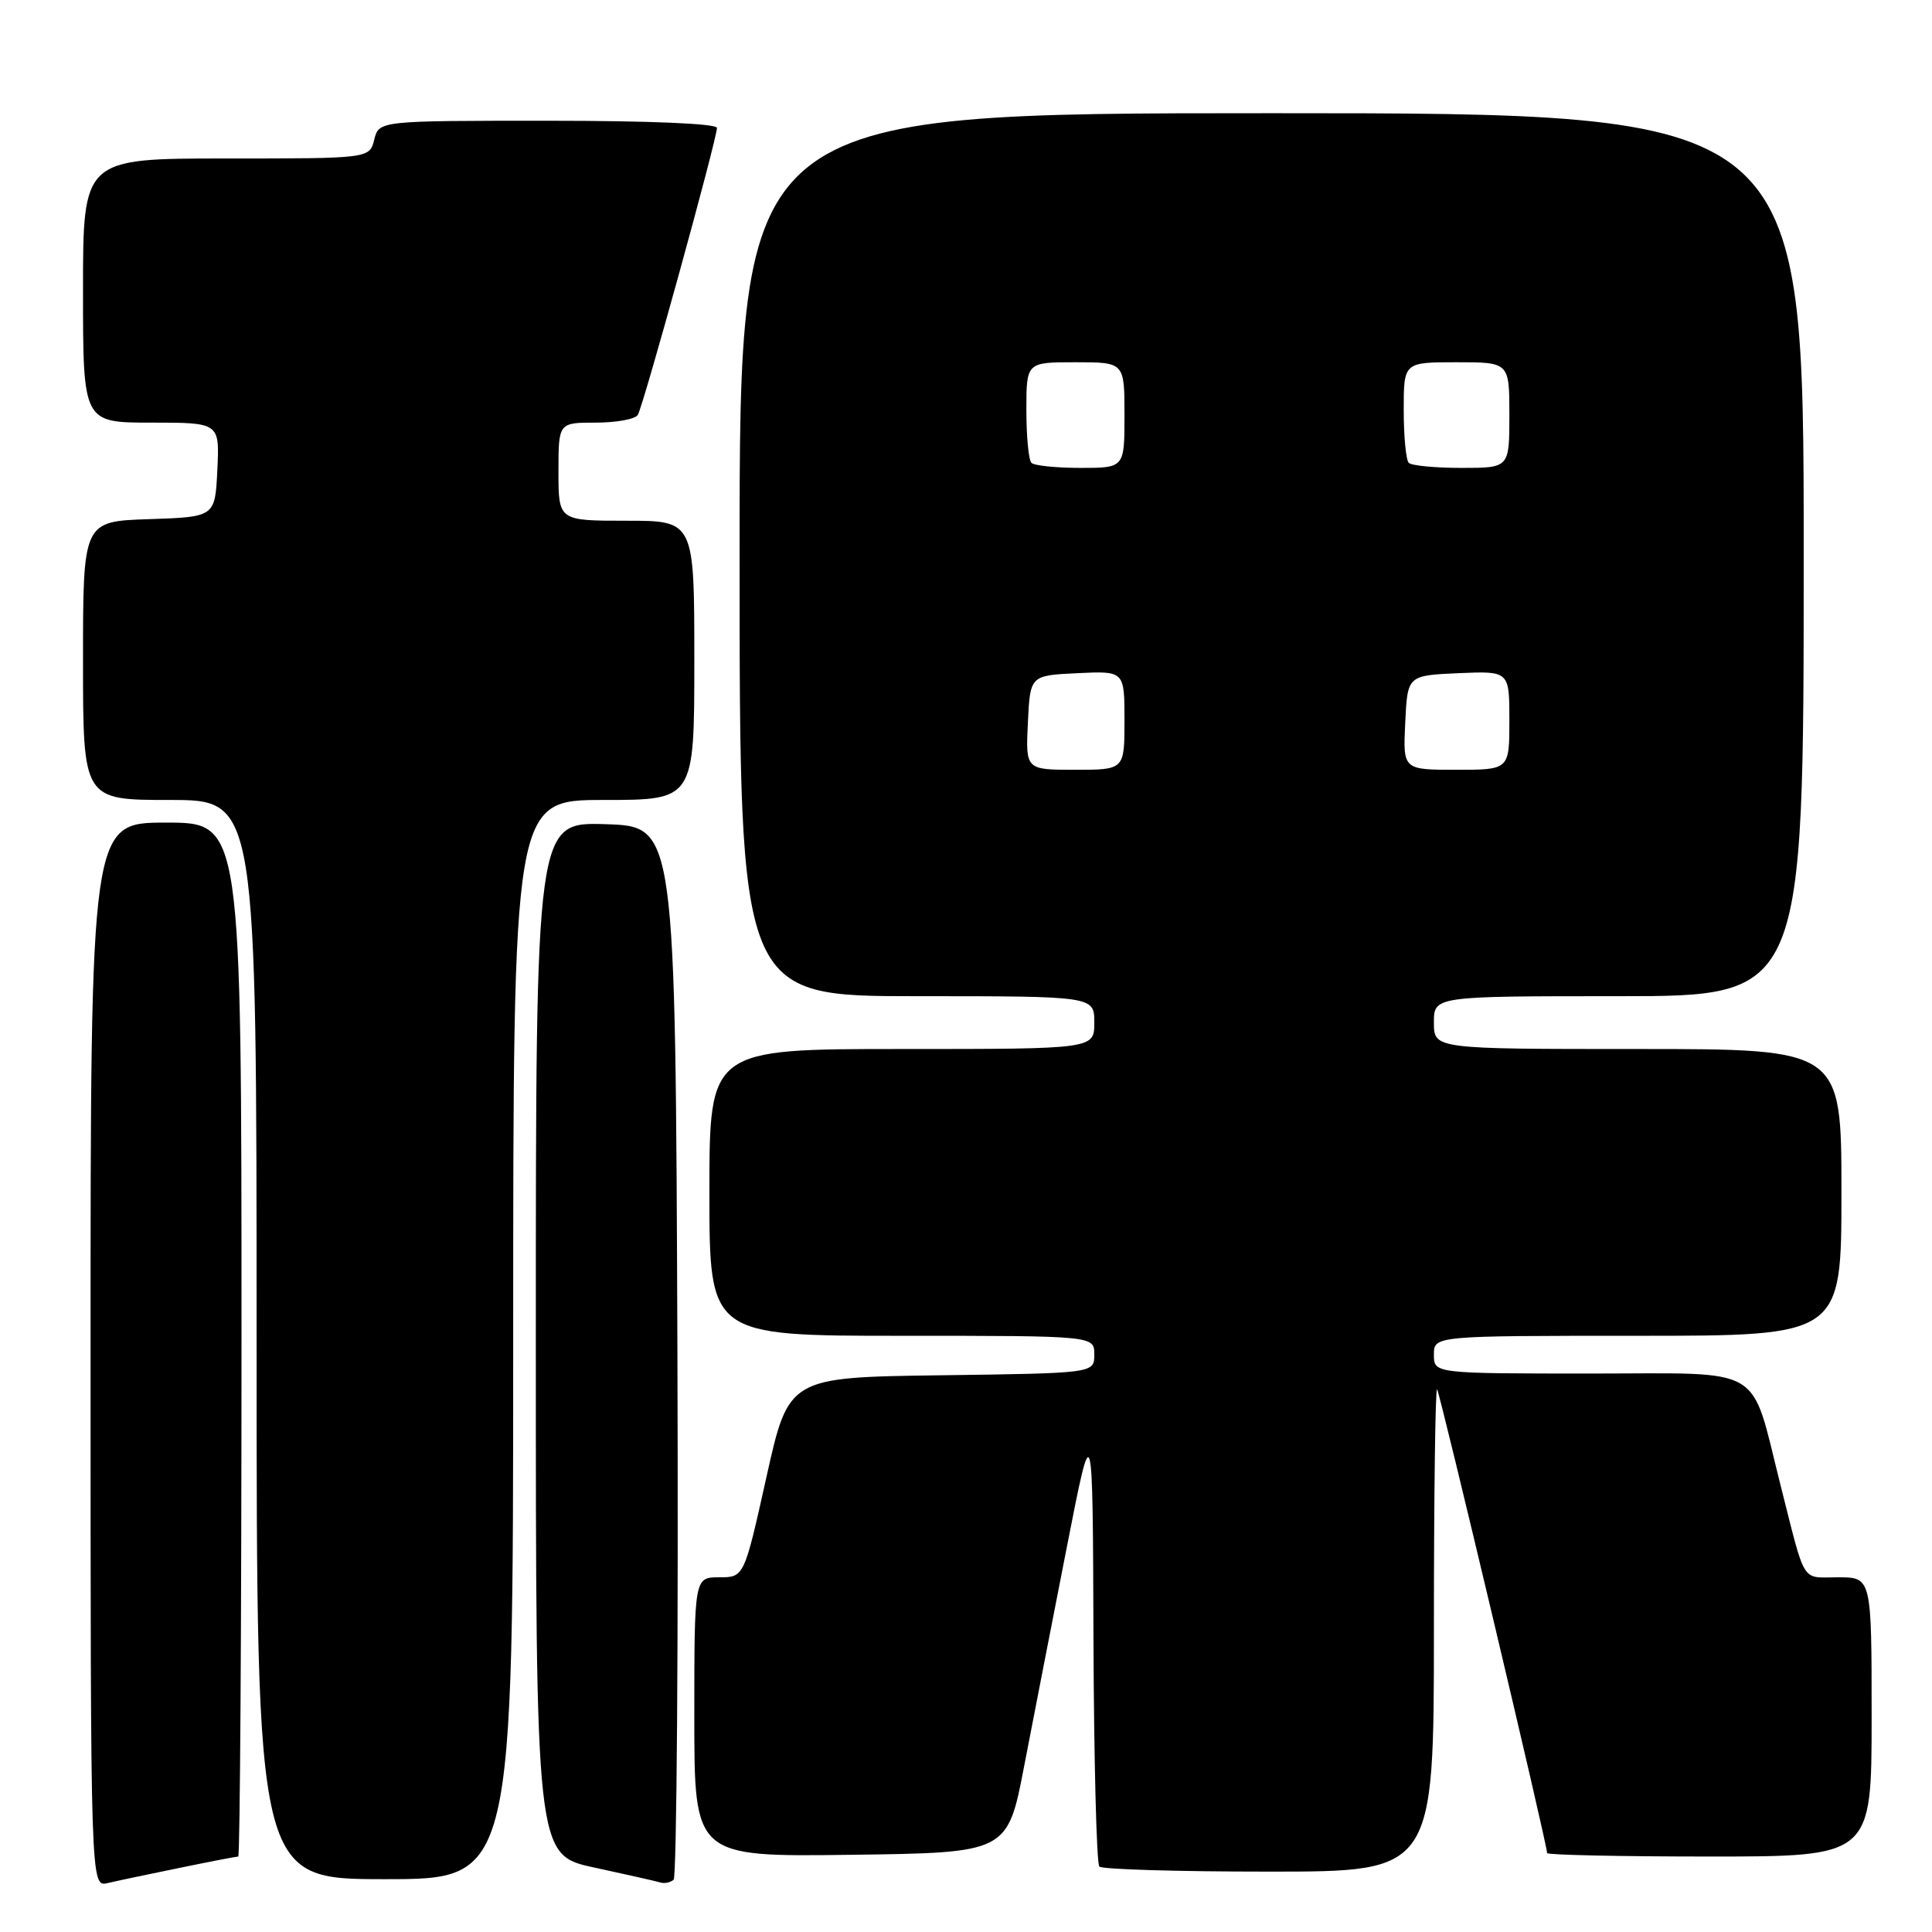 <?xml version="1.0" encoding="UTF-8" standalone="no"?>
<!DOCTYPE svg PUBLIC "-//W3C//DTD SVG 1.1//EN" "http://www.w3.org/Graphics/SVG/1.1/DTD/svg11.dtd" >
<svg xmlns="http://www.w3.org/2000/svg" xmlns:xlink="http://www.w3.org/1999/xlink" version="1.1" viewBox="0 0 256 256">
 <g >
 <path fill="currentColor"
d=" M 23.82 247.50 C 27.84 246.67 31.33 246.00 31.57 246.00 C 31.80 246.00 32.00 215.18 32.00 177.50 C 32.00 109.00 32.00 109.00 22.00 109.00 C 12.00 109.00 12.00 109.00 12.00 179.52 C 12.00 250.04 12.00 250.04 14.25 249.52 C 15.49 249.23 19.79 248.32 23.82 247.50 Z  M 89.76 178.94 C 89.50 109.50 89.50 109.50 80.25 109.21 C 71.00 108.92 71.00 108.92 71.00 177.36 C 71.00 245.80 71.00 245.80 78.75 247.46 C 83.01 248.38 86.95 249.27 87.50 249.44 C 88.05 249.61 88.84 249.44 89.26 249.07 C 89.67 248.69 89.90 217.14 89.76 178.94 Z  M 68.00 177.50 C 68.00 106.00 68.00 106.00 80.00 106.00 C 92.00 106.00 92.00 106.00 92.00 87.50 C 92.00 69.00 92.00 69.00 83.00 69.00 C 74.00 69.00 74.00 69.00 74.00 62.50 C 74.00 56.00 74.00 56.00 78.94 56.00 C 81.66 56.00 84.17 55.54 84.51 54.98 C 85.24 53.81 95.00 18.41 95.00 16.95 C 95.00 16.38 86.16 16.00 72.61 16.00 C 50.22 16.00 50.22 16.00 49.59 18.50 C 48.96 21.00 48.96 21.00 29.98 21.00 C 11.00 21.00 11.00 21.00 11.00 38.50 C 11.00 56.00 11.00 56.00 20.05 56.00 C 29.10 56.00 29.10 56.00 28.80 62.25 C 28.50 68.50 28.50 68.50 19.75 68.79 C 11.00 69.08 11.00 69.08 11.00 87.54 C 11.00 106.00 11.00 106.00 22.50 106.00 C 34.00 106.00 34.00 106.00 34.00 177.50 C 34.00 249.00 34.00 249.00 51.00 249.00 C 68.00 249.00 68.00 249.00 68.00 177.50 Z  M 190.00 215.83 C 190.00 198.14 190.19 183.86 190.42 184.09 C 190.79 184.45 205.00 244.36 205.00 245.54 C 205.00 245.79 214.68 246.00 226.50 246.00 C 248.00 246.00 248.00 246.00 248.00 227.50 C 248.00 209.00 248.00 209.00 243.54 209.00 C 238.59 209.00 239.32 210.18 235.92 196.75 C 231.85 180.64 234.15 182.00 210.93 182.00 C 190.00 182.00 190.00 182.00 190.00 179.50 C 190.00 177.00 190.00 177.00 217.00 177.00 C 244.00 177.00 244.00 177.00 244.00 158.00 C 244.00 139.00 244.00 139.00 217.00 139.00 C 190.00 139.00 190.00 139.00 190.00 135.50 C 190.00 132.00 190.00 132.00 214.50 132.00 C 239.00 132.00 239.00 132.00 239.00 73.50 C 239.00 15.00 239.00 15.00 168.50 15.00 C 98.00 15.00 98.00 15.00 98.00 73.50 C 98.00 132.00 98.00 132.00 121.50 132.00 C 145.00 132.00 145.00 132.00 145.00 135.50 C 145.00 139.00 145.00 139.00 119.50 139.00 C 94.00 139.00 94.00 139.00 94.00 158.00 C 94.00 177.00 94.00 177.00 119.50 177.00 C 145.00 177.00 145.00 177.00 145.00 179.48 C 145.00 181.96 145.00 181.96 124.75 182.23 C 104.50 182.50 104.50 182.50 101.55 195.75 C 98.60 209.00 98.60 209.00 95.30 209.00 C 92.00 209.00 92.00 209.00 92.00 227.52 C 92.00 246.04 92.00 246.04 112.75 245.77 C 133.50 245.50 133.50 245.50 135.71 234.00 C 136.93 227.68 139.47 214.62 141.36 205.00 C 144.79 187.50 144.79 187.50 144.89 217.08 C 144.95 233.35 145.30 246.97 145.67 247.33 C 146.03 247.70 156.16 248.00 168.17 248.00 C 190.00 248.00 190.00 248.00 190.00 215.83 Z  M 136.20 95.75 C 136.50 89.50 136.50 89.50 142.75 89.20 C 149.00 88.90 149.00 88.90 149.00 95.45 C 149.00 102.00 149.00 102.00 142.45 102.00 C 135.90 102.00 135.90 102.00 136.20 95.75 Z  M 186.20 95.75 C 186.50 89.50 186.50 89.50 193.25 89.20 C 200.00 88.91 200.00 88.91 200.00 95.45 C 200.00 102.00 200.00 102.00 192.95 102.00 C 185.90 102.00 185.90 102.00 186.20 95.75 Z  M 136.67 61.33 C 136.30 60.97 136.00 57.82 136.00 54.33 C 136.00 48.00 136.00 48.00 142.50 48.00 C 149.00 48.00 149.00 48.00 149.00 55.00 C 149.00 62.00 149.00 62.00 143.17 62.00 C 139.96 62.00 137.03 61.70 136.67 61.33 Z  M 186.67 61.33 C 186.30 60.97 186.00 57.82 186.00 54.33 C 186.00 48.00 186.00 48.00 193.00 48.00 C 200.00 48.00 200.00 48.00 200.00 55.00 C 200.00 62.00 200.00 62.00 193.67 62.00 C 190.18 62.00 187.03 61.70 186.67 61.33 Z "/>
</g>
</svg>